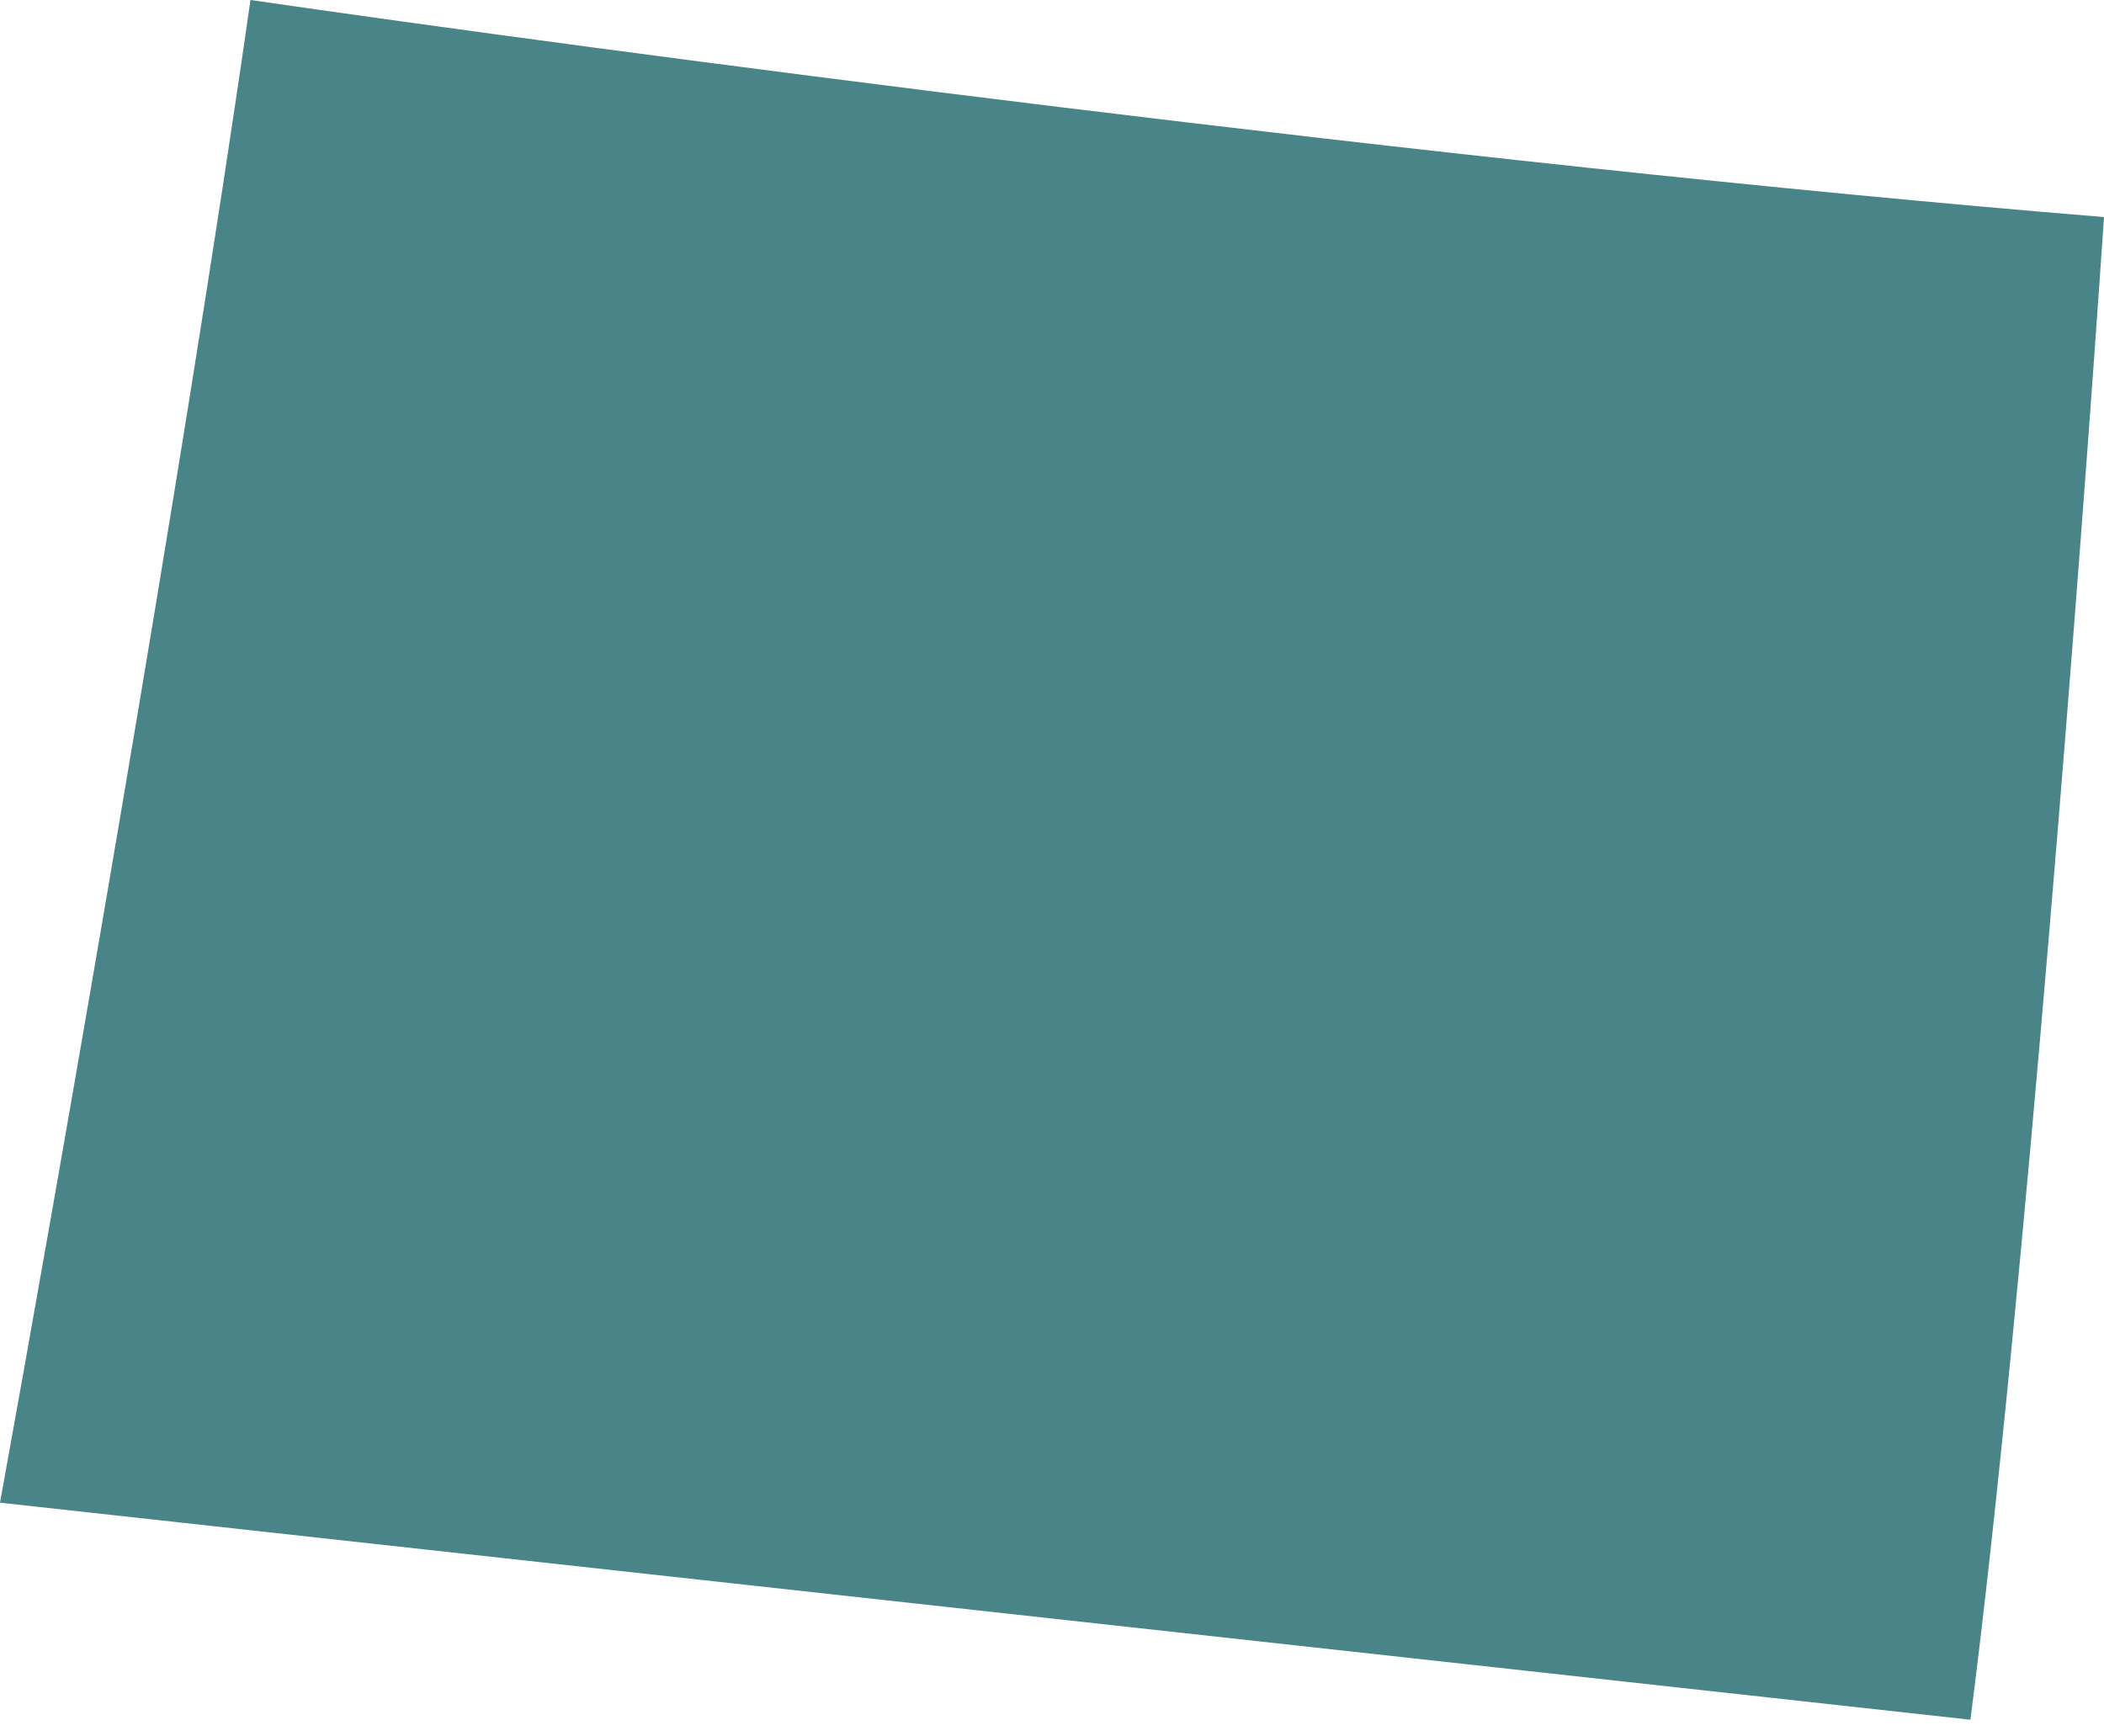 <svg width="63" height="52" viewBox="0 0 63 52" fill="none" xmlns="http://www.w3.org/2000/svg">
<path d="M59 51.5C60.6 39.1 62.333 16.333 63 6.5C43.4 4.9 17.833 1.5 7.5 0C5.5 14 1.667 35.833 0 45L59 51.5Z" fill="#488488"/>
</svg>
